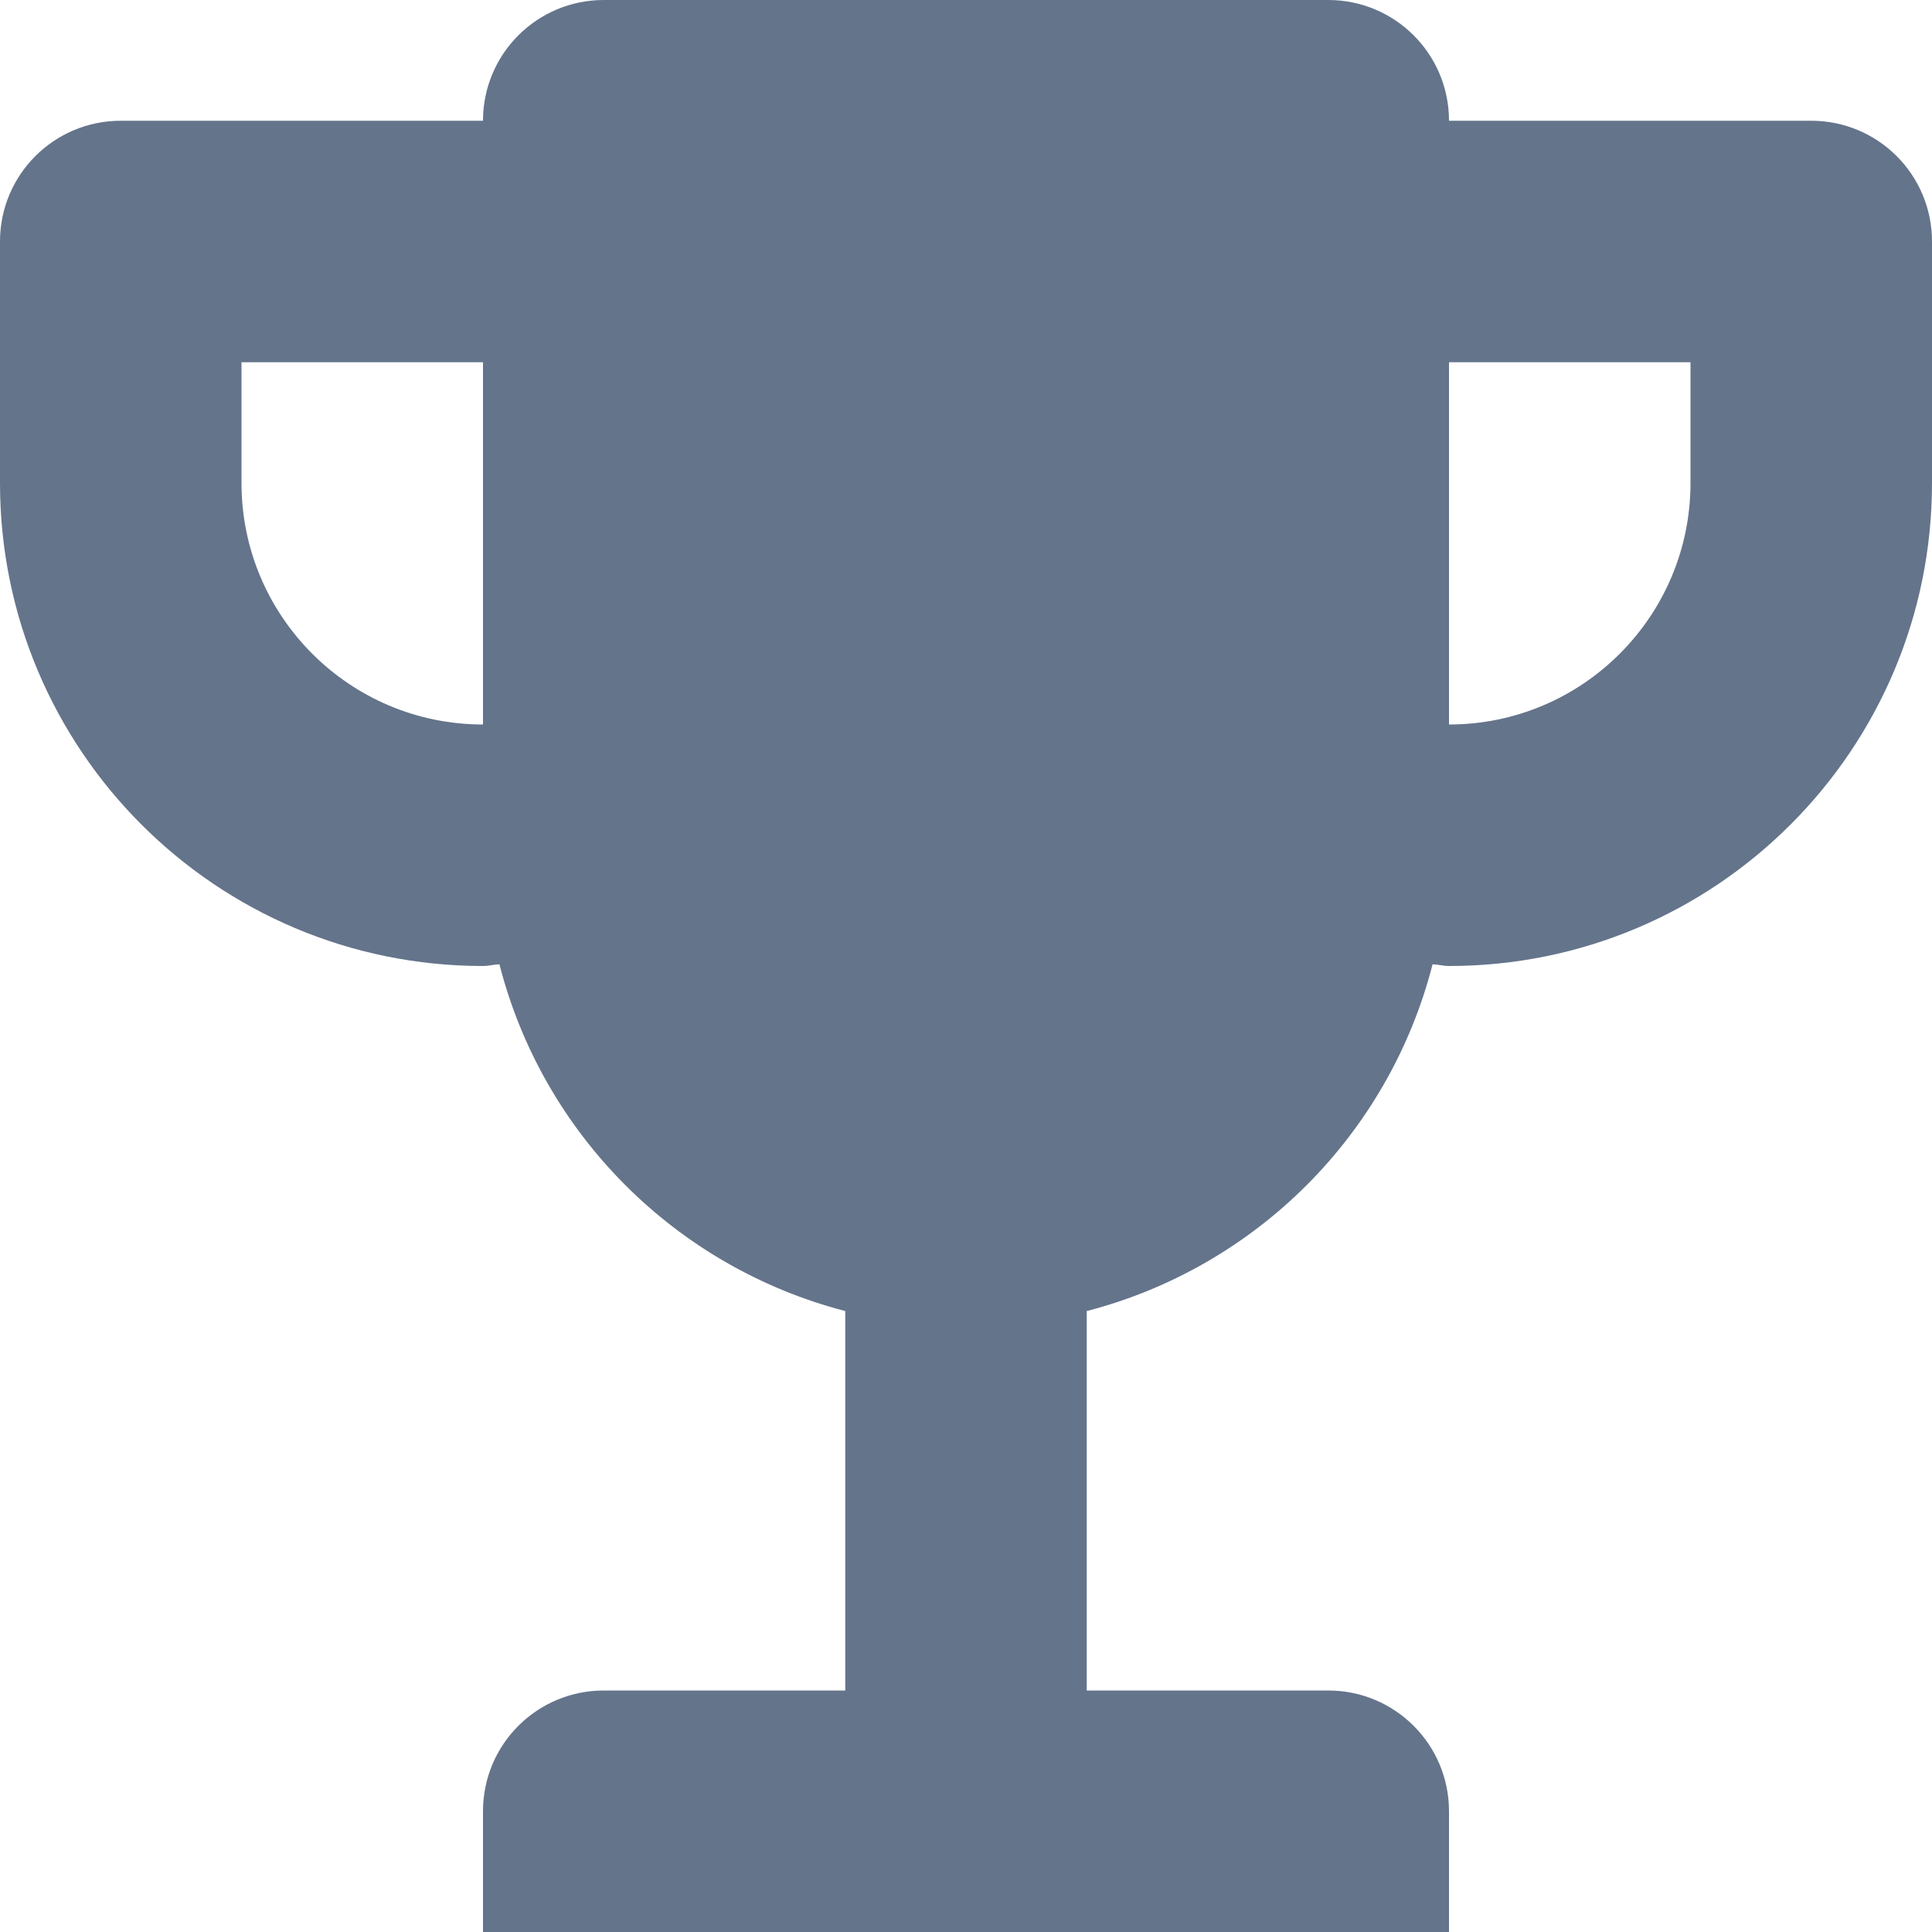 <svg width="10" height="10" viewBox="0 0 10 10" fill="none" xmlns="http://www.w3.org/2000/svg">
<path d="M9.375 0.625H7.5C7.5 0.279 7.22 0 6.875 0H3.125C2.78 0 2.5 0.279 2.5 0.625H0.625C0.28 0.625 0 0.904 0 1.25V2.5C0 3.881 1.119 5 2.5 5C2.529 5 2.557 4.992 2.585 4.991C2.81 5.87 3.497 6.558 4.375 6.786V8.75H3.125C2.78 8.75 2.5 9.029 2.5 9.375V10H7.5V9.375C7.5 9.029 7.22 8.75 6.875 8.75H5.625V6.786C6.503 6.558 7.19 5.87 7.415 4.991C7.443 4.992 7.471 5 7.5 5C8.881 5 10 3.881 10 2.5V1.25C10 0.904 9.72 0.625 9.375 0.625ZM1.25 2.5V1.875H2.5V3.75C1.81 3.75 1.25 3.19 1.25 2.5ZM8.75 2.5C8.75 3.19 8.19 3.75 7.5 3.75V1.875H8.75V2.5Z" fill="#64748B"/>
</svg>
